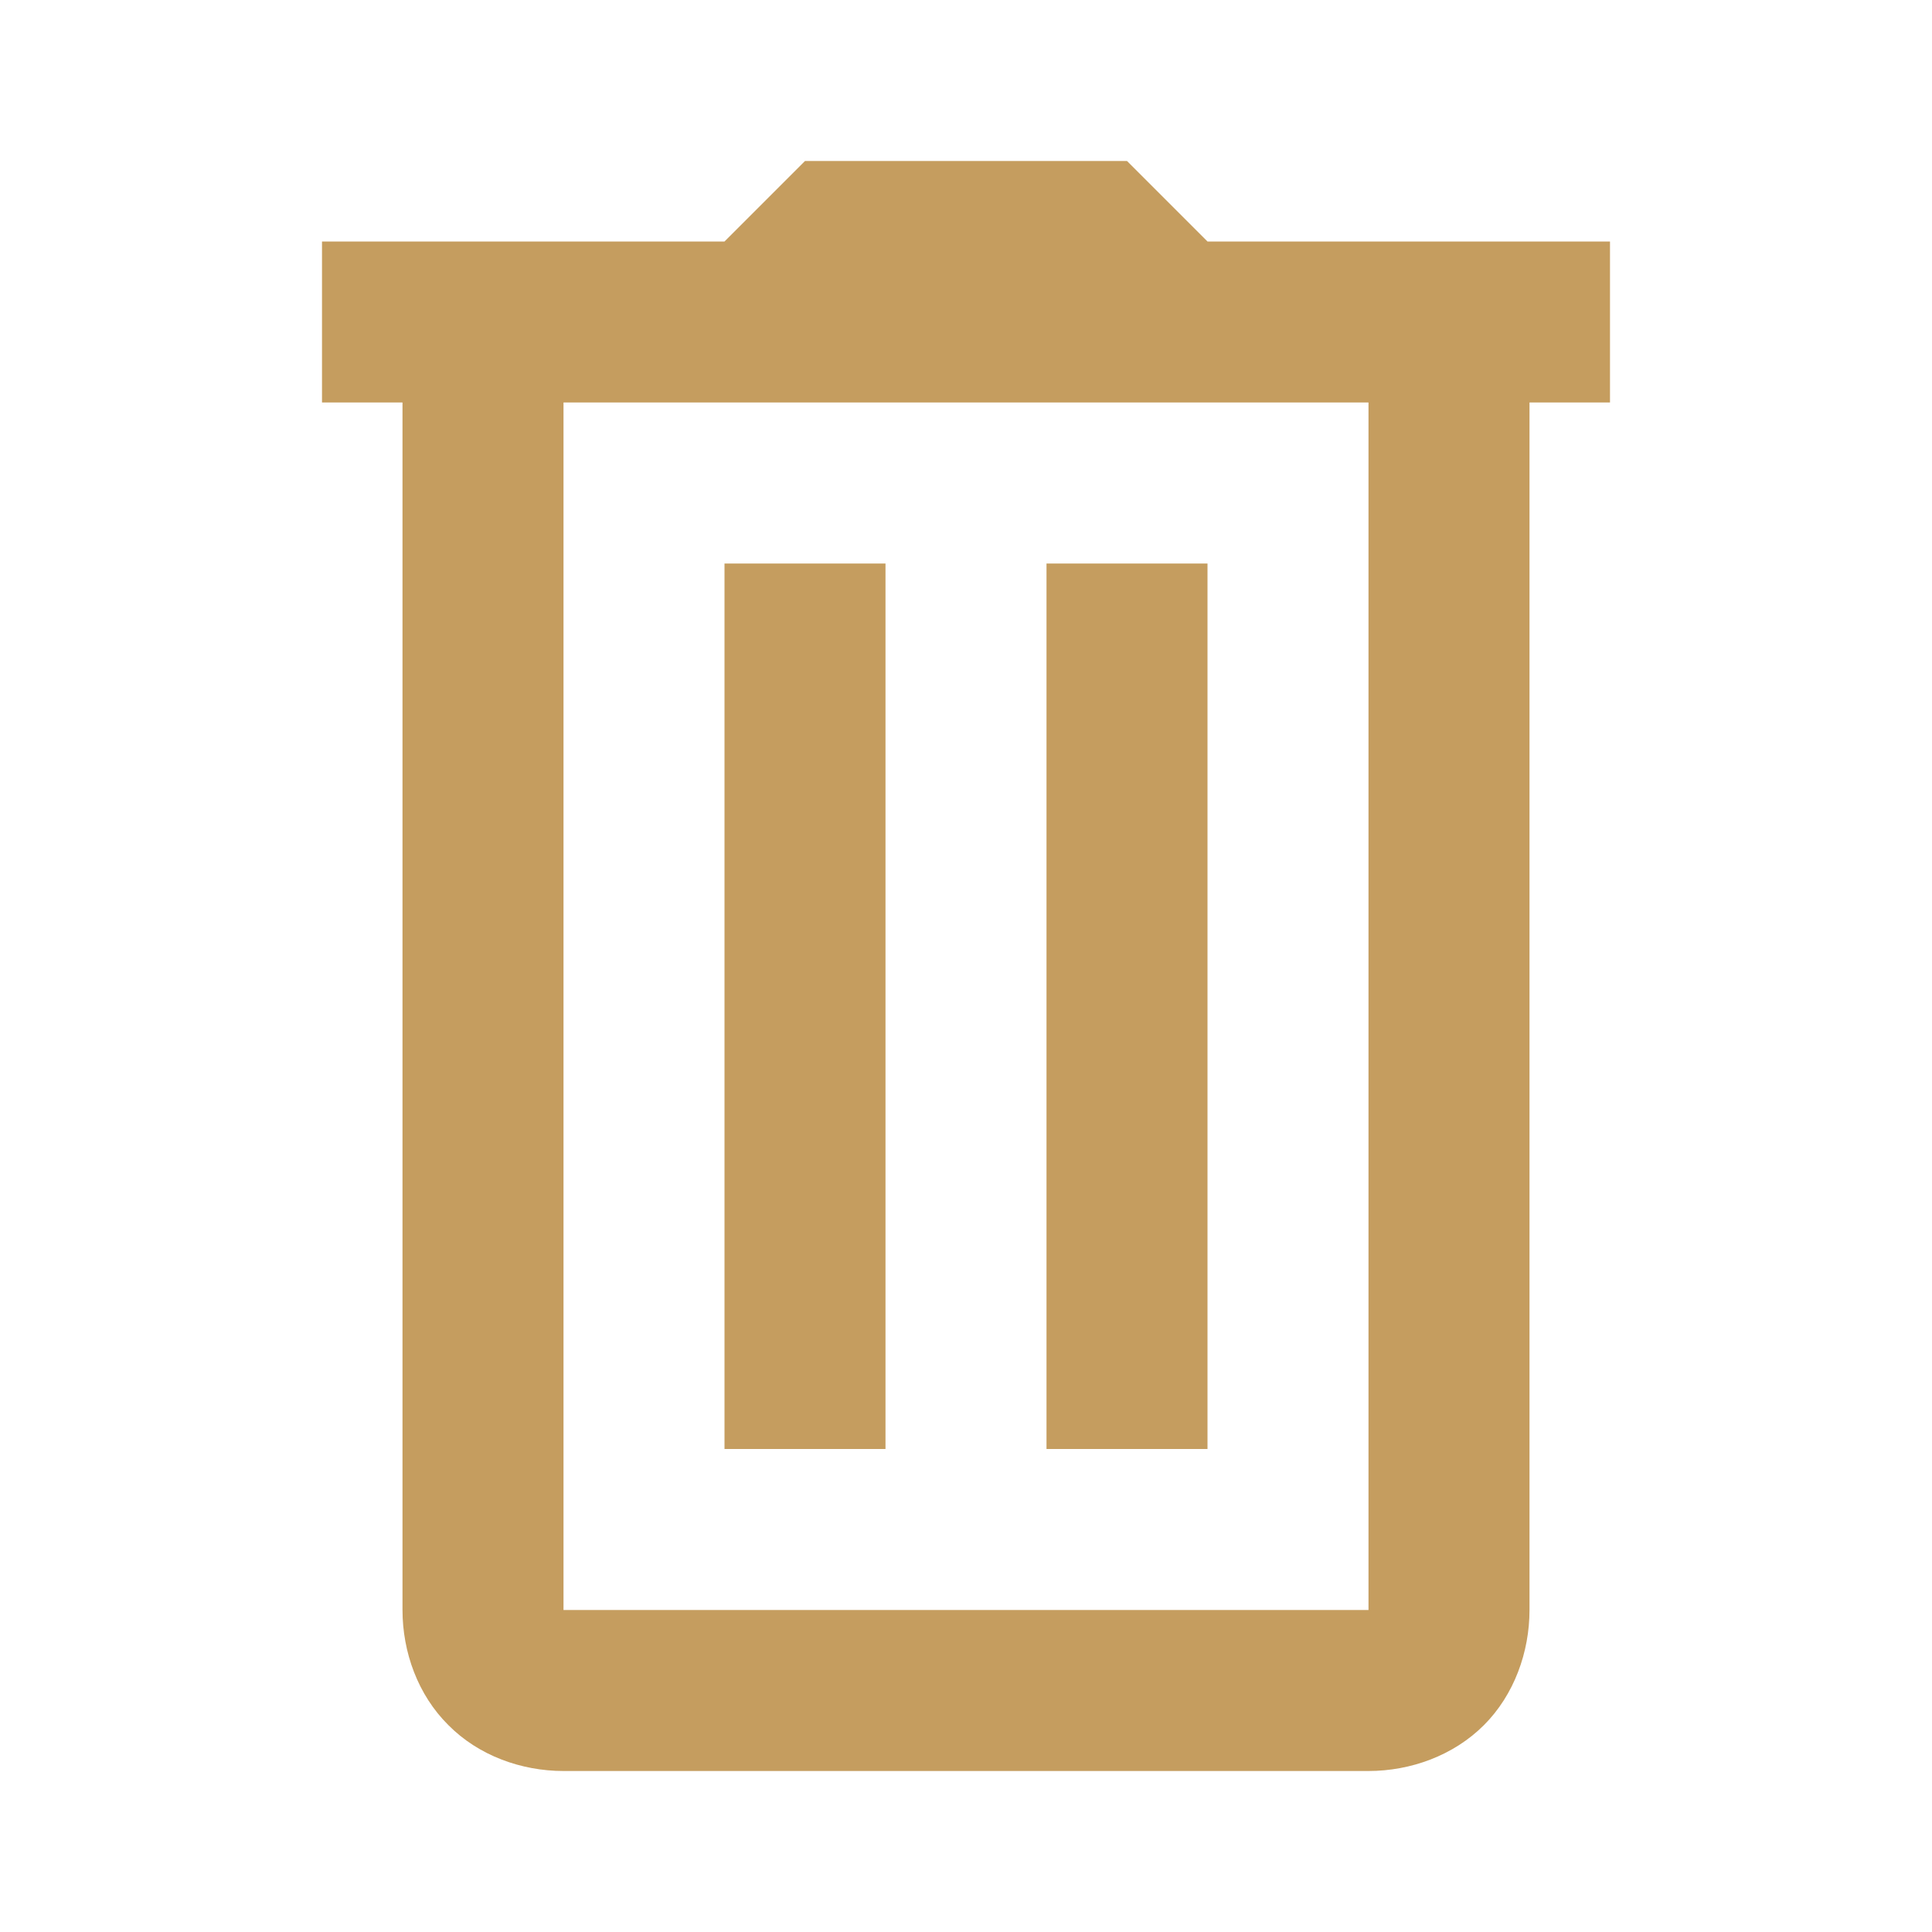 <?xml version="1.0" encoding="UTF-8"?>
<svg xmlns="http://www.w3.org/2000/svg" xmlns:xlink="http://www.w3.org/1999/xlink" viewBox="0 0 24 24" width="24px" height="24px">
<g id="surface9566219">
<rect x="0" y="0" width="24" height="24" style="fill:rgb(100%,100%,100%);fill-opacity:1;stroke:none;"/>
<path style=" stroke:none;fill-rule:nonzero;fill:rgb(77.255%,61.569%,37.255%);fill-opacity:1;" d="M 10 2 L 9 3 L 4 3 L 4 5 L 5 5 L 5 20 C 5 20.523 5.191 21.055 5.57 21.43 C 5.945 21.809 6.477 22 7 22 L 17 22 C 17.523 22 18.055 21.809 18.434 21.43 C 18.809 21.055 19 20.523 19 20 L 19 5 L 20 5 L 20 3 L 15 3 L 14 2 Z M 7 5 L 17 5 L 17 20 L 7 20 Z M 9 7 L 9 18 L 11 18 L 11 7 Z M 13 7 L 13 18 L 15 18 L 15 7 Z M 13 7 "/>
</g>
</svg>
